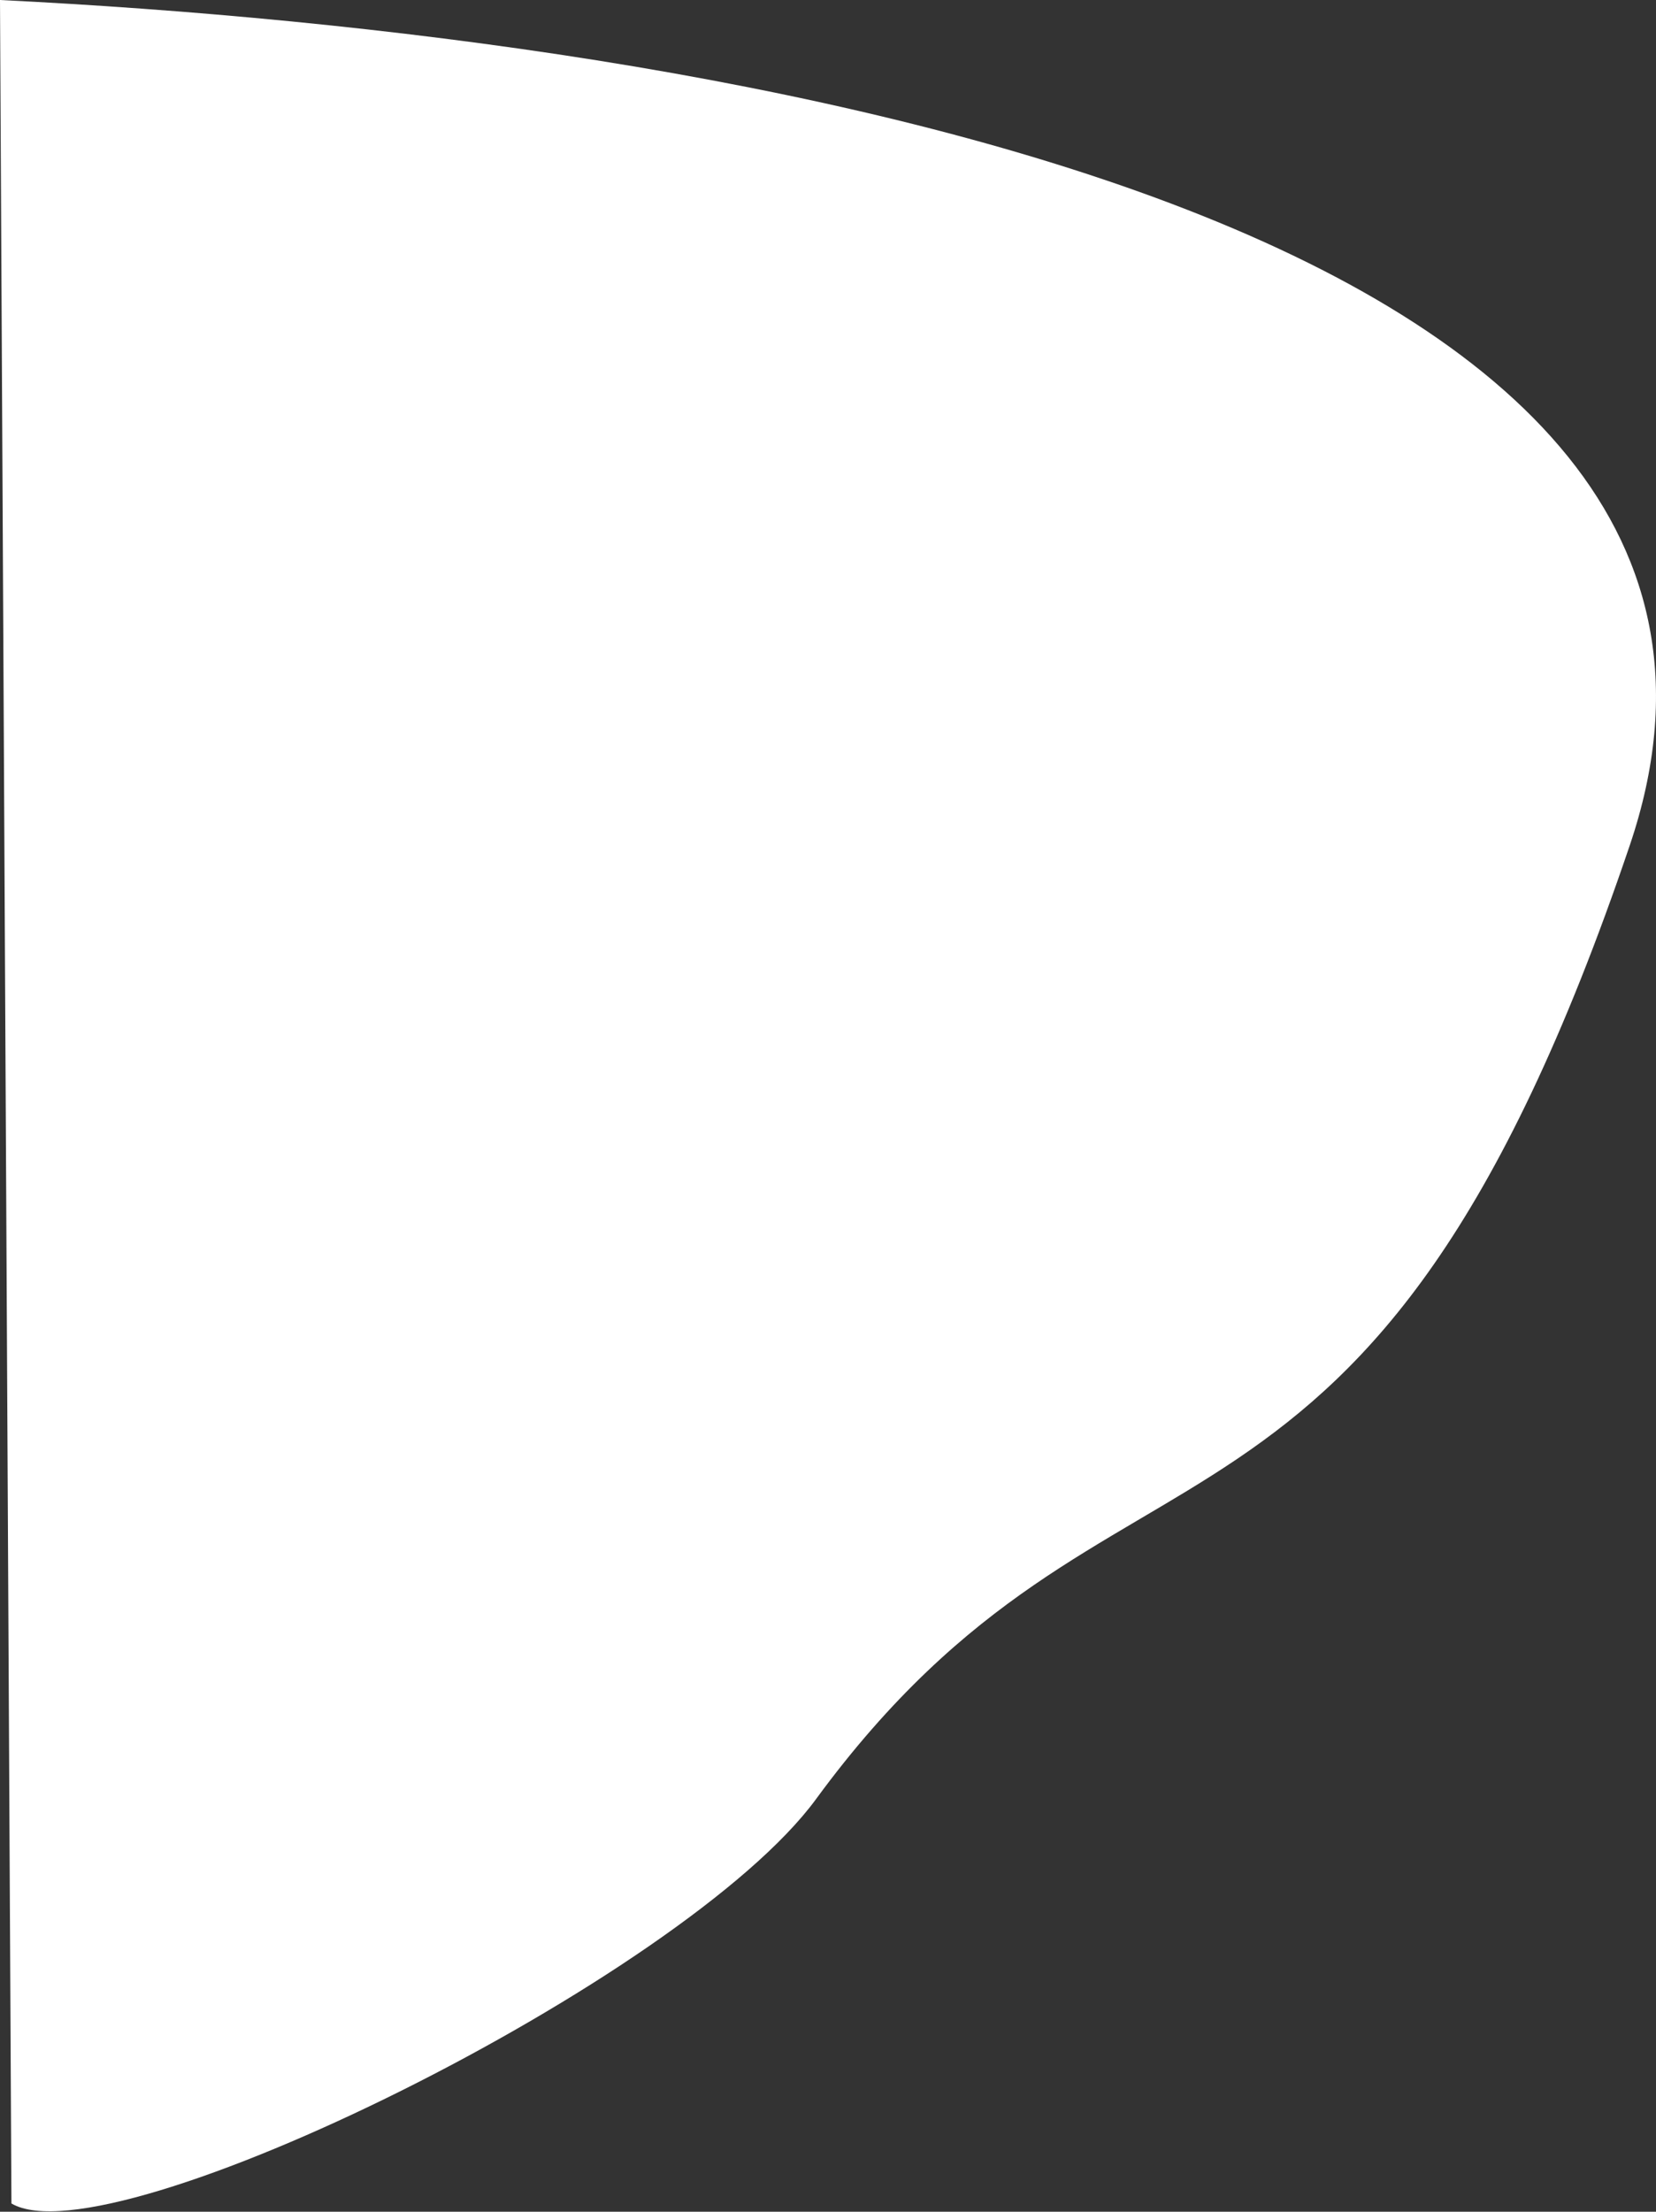 <svg width="505" height="674" viewBox="0 0 505 674" fill="none" xmlns="http://www.w3.org/2000/svg">
<rect x="0" y="0" width="505" height="674" fill="#333333" stroke="none"/>
<path d="M496.992 257.637C561.12 68.454 225.842 11.202 0 0L3.485 671.474C33.691 689.313 208.695 603.02 248.845 548.256C341.006 422.549 416.832 494.115 496.992 257.637Z" fill="white"/>
</svg>
